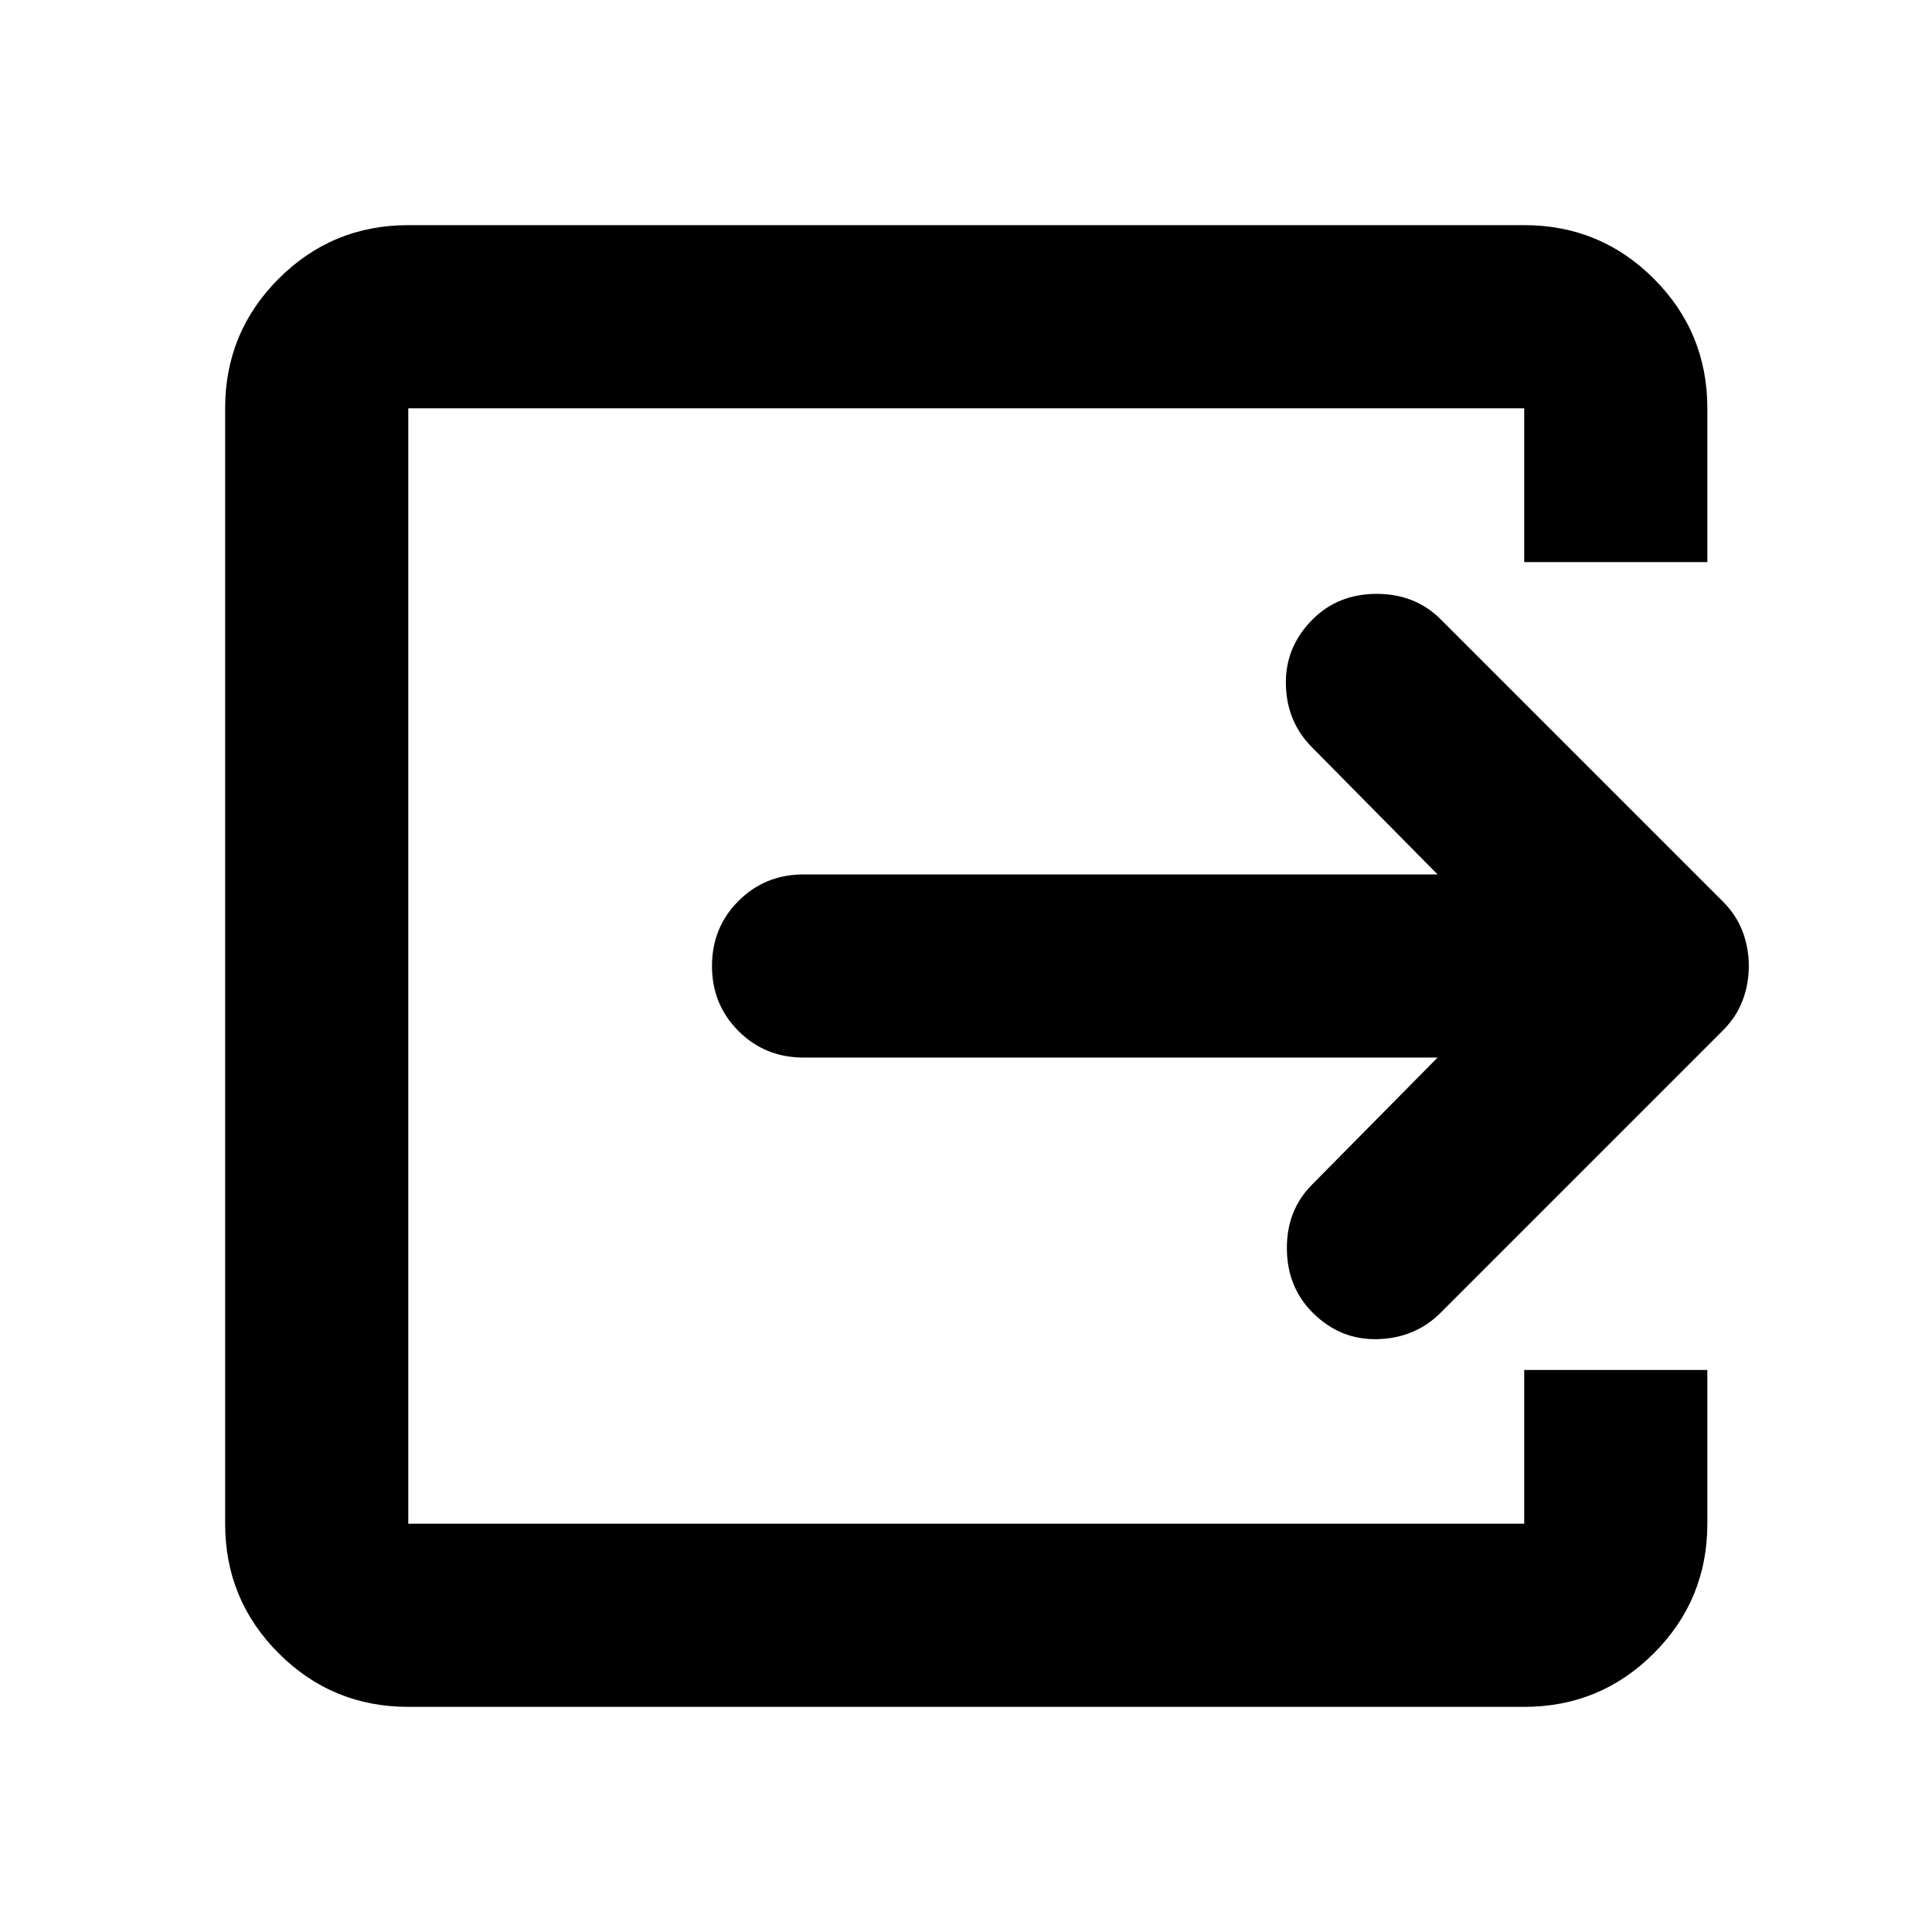 <svg xmlns="http://www.w3.org/2000/svg" height="24" viewBox="0 -960 960 960" width="24"><path d="M202.87-111.869q-37.783 0-64.392-26.609-26.609-26.609-26.609-64.392v-554.26q0-37.783 26.609-64.392 26.609-26.609 64.392-26.609h554.5q37.782 0 64.391 26.609 26.609 26.609 26.609 64.392v76.413h-91v-76.413h-554.5v554.26h554.5v-76.413h91v76.413q0 37.783-26.609 64.392-26.609 26.609-64.391 26.609h-554.5ZM714.326-434.5H399.283q-19.153 0-32.327-13.174T353.782-480q0-19.152 13.174-32.326t32.327-13.174h315.043L652-588.587q-12.674-12.674-13.054-31.326-.381-18.652 13.293-32.326 12.674-12.674 31.826-12.674 19.153 0 31.826 12.674l140.174 140.174q6.718 6.717 9.816 14.913 3.097 8.195 3.097 17.152t-3.097 17.152q-3.098 8.196-9.816 14.913L715.891-307.761q-12.673 12.674-31.326 13.174-18.652.5-32.326-13.174-12.674-12.674-12.793-31.826-.12-19.152 12.554-31.826l62.326-63.087Z"/></svg>
